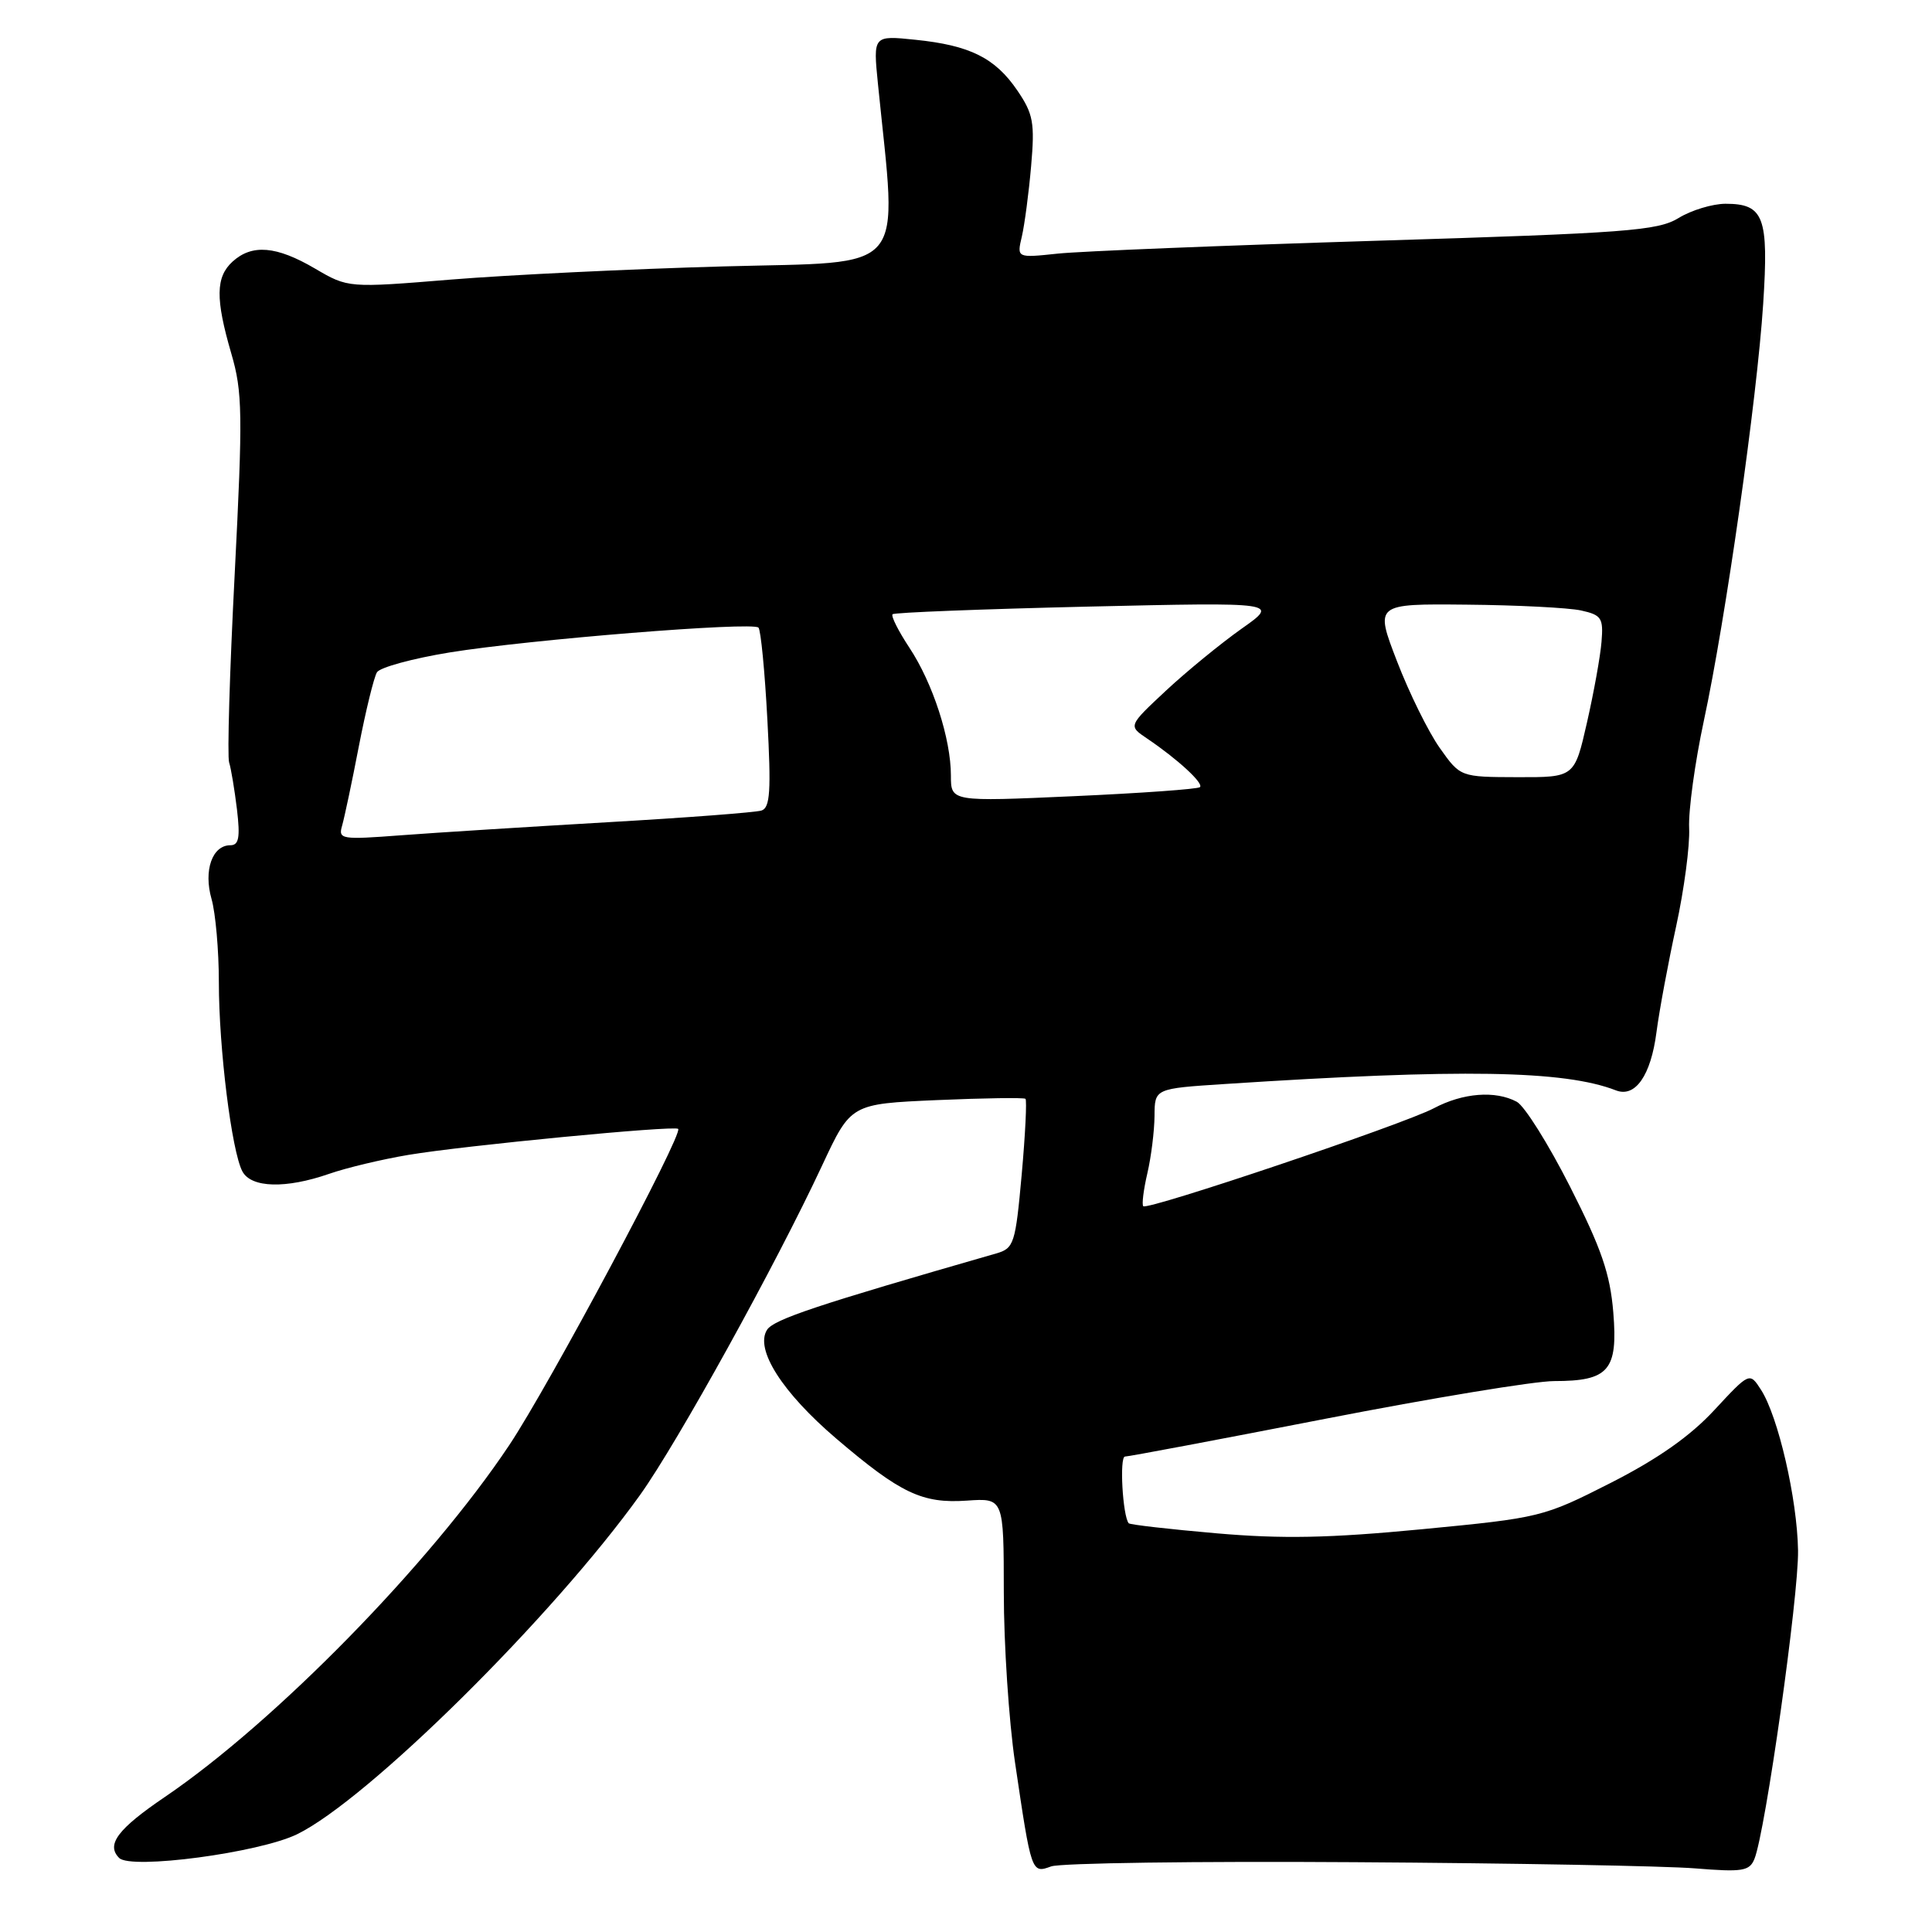 <?xml version="1.0" encoding="UTF-8" standalone="no"?>
<!DOCTYPE svg PUBLIC "-//W3C//DTD SVG 1.1//EN" "http://www.w3.org/Graphics/SVG/1.1/DTD/svg11.dtd" >
<svg xmlns="http://www.w3.org/2000/svg" xmlns:xlink="http://www.w3.org/1999/xlink" version="1.1" viewBox="0 0 256 256">
 <g >
 <path fill="currentColor"
d=" M 179.50 246.75 C 200.40 246.88 220.70 247.25 224.62 247.57 C 230.88 248.08 231.82 247.93 232.47 246.32 C 233.92 242.78 238.35 211.41 238.25 205.44 C 238.14 198.61 235.62 187.69 233.34 184.15 C 231.83 181.81 231.83 181.81 227.16 186.84 C 223.96 190.30 219.66 193.32 213.43 196.49 C 204.49 201.03 204.12 201.12 188.43 202.63 C 176.13 203.81 169.92 203.93 161.17 203.17 C 154.95 202.63 149.72 202.03 149.56 201.84 C 148.76 200.88 148.31 193.00 149.07 193.00 C 149.55 193.00 161.49 190.75 175.60 188.00 C 189.71 185.25 203.36 183.00 205.93 183.00 C 213.18 183.00 214.40 181.58 213.77 173.90 C 213.35 168.79 212.20 165.44 208.04 157.24 C 205.18 151.60 202.00 146.53 200.98 145.99 C 198.14 144.47 193.83 144.81 189.99 146.85 C 185.99 148.97 152.07 160.40 151.49 159.83 C 151.28 159.62 151.52 157.66 152.03 155.47 C 152.54 153.29 152.96 149.87 152.98 147.87 C 153.00 144.24 153.00 144.24 162.25 143.64 C 193.61 141.59 207.26 141.82 214.12 144.48 C 216.68 145.48 218.75 142.51 219.49 136.78 C 219.87 133.87 221.05 127.55 222.10 122.73 C 223.15 117.90 223.93 112.05 223.82 109.73 C 223.71 107.40 224.59 101.00 225.77 95.50 C 228.66 82.06 232.81 52.87 233.63 40.28 C 234.38 28.73 233.73 27.00 228.63 27.00 C 226.91 27.01 224.11 27.85 222.42 28.89 C 219.64 30.58 215.58 30.88 182.42 31.90 C 162.11 32.53 143.08 33.29 140.12 33.61 C 134.73 34.18 134.73 34.18 135.40 31.34 C 135.76 29.78 136.32 25.58 136.63 22.00 C 137.13 16.26 136.91 15.09 134.81 12.00 C 131.86 7.67 128.53 6.01 121.30 5.27 C 115.69 4.69 115.69 4.69 116.33 11.09 C 118.90 36.70 120.67 34.62 95.89 35.30 C 83.57 35.64 67.34 36.43 59.82 37.04 C 46.13 38.16 46.13 38.16 41.73 35.58 C 36.63 32.59 33.41 32.32 30.83 34.65 C 28.57 36.70 28.53 39.57 30.65 46.85 C 32.14 51.94 32.18 54.84 31.10 76.03 C 30.43 88.97 30.10 100.22 30.36 101.03 C 30.62 101.84 31.08 104.64 31.40 107.25 C 31.84 110.99 31.65 112.00 30.52 112.00 C 28.12 112.00 26.95 115.35 28.03 119.12 C 28.56 120.97 29.00 125.94 29.00 130.17 C 29.00 138.91 30.70 152.57 32.12 155.22 C 33.29 157.41 37.88 157.53 43.61 155.54 C 45.87 154.75 50.59 153.62 54.11 153.03 C 61.40 151.80 89.31 149.11 89.86 149.58 C 90.58 150.20 72.71 183.66 67.47 191.50 C 57.00 207.20 36.47 228.17 21.87 238.09 C 15.59 242.35 14.03 244.43 15.79 246.19 C 17.36 247.76 34.33 245.50 39.36 243.05 C 48.72 238.49 73.26 214.21 84.82 198.08 C 89.77 191.16 102.82 167.55 108.96 154.38 C 112.75 146.27 112.75 146.27 124.12 145.77 C 130.38 145.50 135.67 145.42 135.88 145.60 C 136.08 145.77 135.86 150.29 135.38 155.64 C 134.55 164.82 134.36 165.41 132.00 166.09 C 108.21 172.93 102.51 174.83 101.63 176.22 C 100.01 178.80 103.66 184.52 110.82 190.63 C 119.32 197.88 122.20 199.25 128.12 198.84 C 133.00 198.50 133.00 198.50 133.01 211.00 C 133.01 217.88 133.68 228.00 134.49 233.50 C 136.67 248.25 136.67 248.26 139.28 247.31 C 140.50 246.86 158.60 246.61 179.50 246.75 Z  M 45.33 109.41 C 45.63 108.36 46.64 103.62 47.55 98.88 C 48.47 94.14 49.55 89.73 49.95 89.08 C 50.35 88.43 54.69 87.25 59.59 86.45 C 70.15 84.74 99.69 82.36 100.50 83.16 C 100.81 83.47 101.34 88.95 101.68 95.34 C 102.19 104.81 102.05 107.03 100.90 107.40 C 100.13 107.65 90.95 108.35 80.50 108.95 C 70.05 109.56 57.73 110.33 53.13 110.68 C 45.22 111.28 44.80 111.21 45.33 109.41 Z  M 126.00 102.77 C 126.00 97.90 123.60 90.50 120.49 85.81 C 119.04 83.61 118.04 81.63 118.27 81.39 C 118.50 81.16 130.12 80.71 144.10 80.38 C 169.50 79.80 169.50 79.80 164.50 83.32 C 161.75 85.27 157.25 88.95 154.50 91.51 C 149.50 96.18 149.50 96.18 151.97 97.84 C 156.02 100.57 159.53 103.80 159.00 104.30 C 158.72 104.56 151.19 105.10 142.25 105.50 C 126.00 106.23 126.00 106.23 126.00 102.77 Z  M 190.77 99.10 C 189.27 96.98 186.72 91.81 185.11 87.62 C 182.17 80.00 182.17 80.00 194.34 80.12 C 201.03 80.18 207.85 80.53 209.50 80.89 C 212.21 81.49 212.47 81.89 212.21 85.03 C 212.06 86.94 211.19 91.76 210.28 95.75 C 208.63 103.00 208.63 103.00 201.07 102.98 C 193.50 102.96 193.50 102.96 190.77 99.10 Z "/>
</g>
</svg>